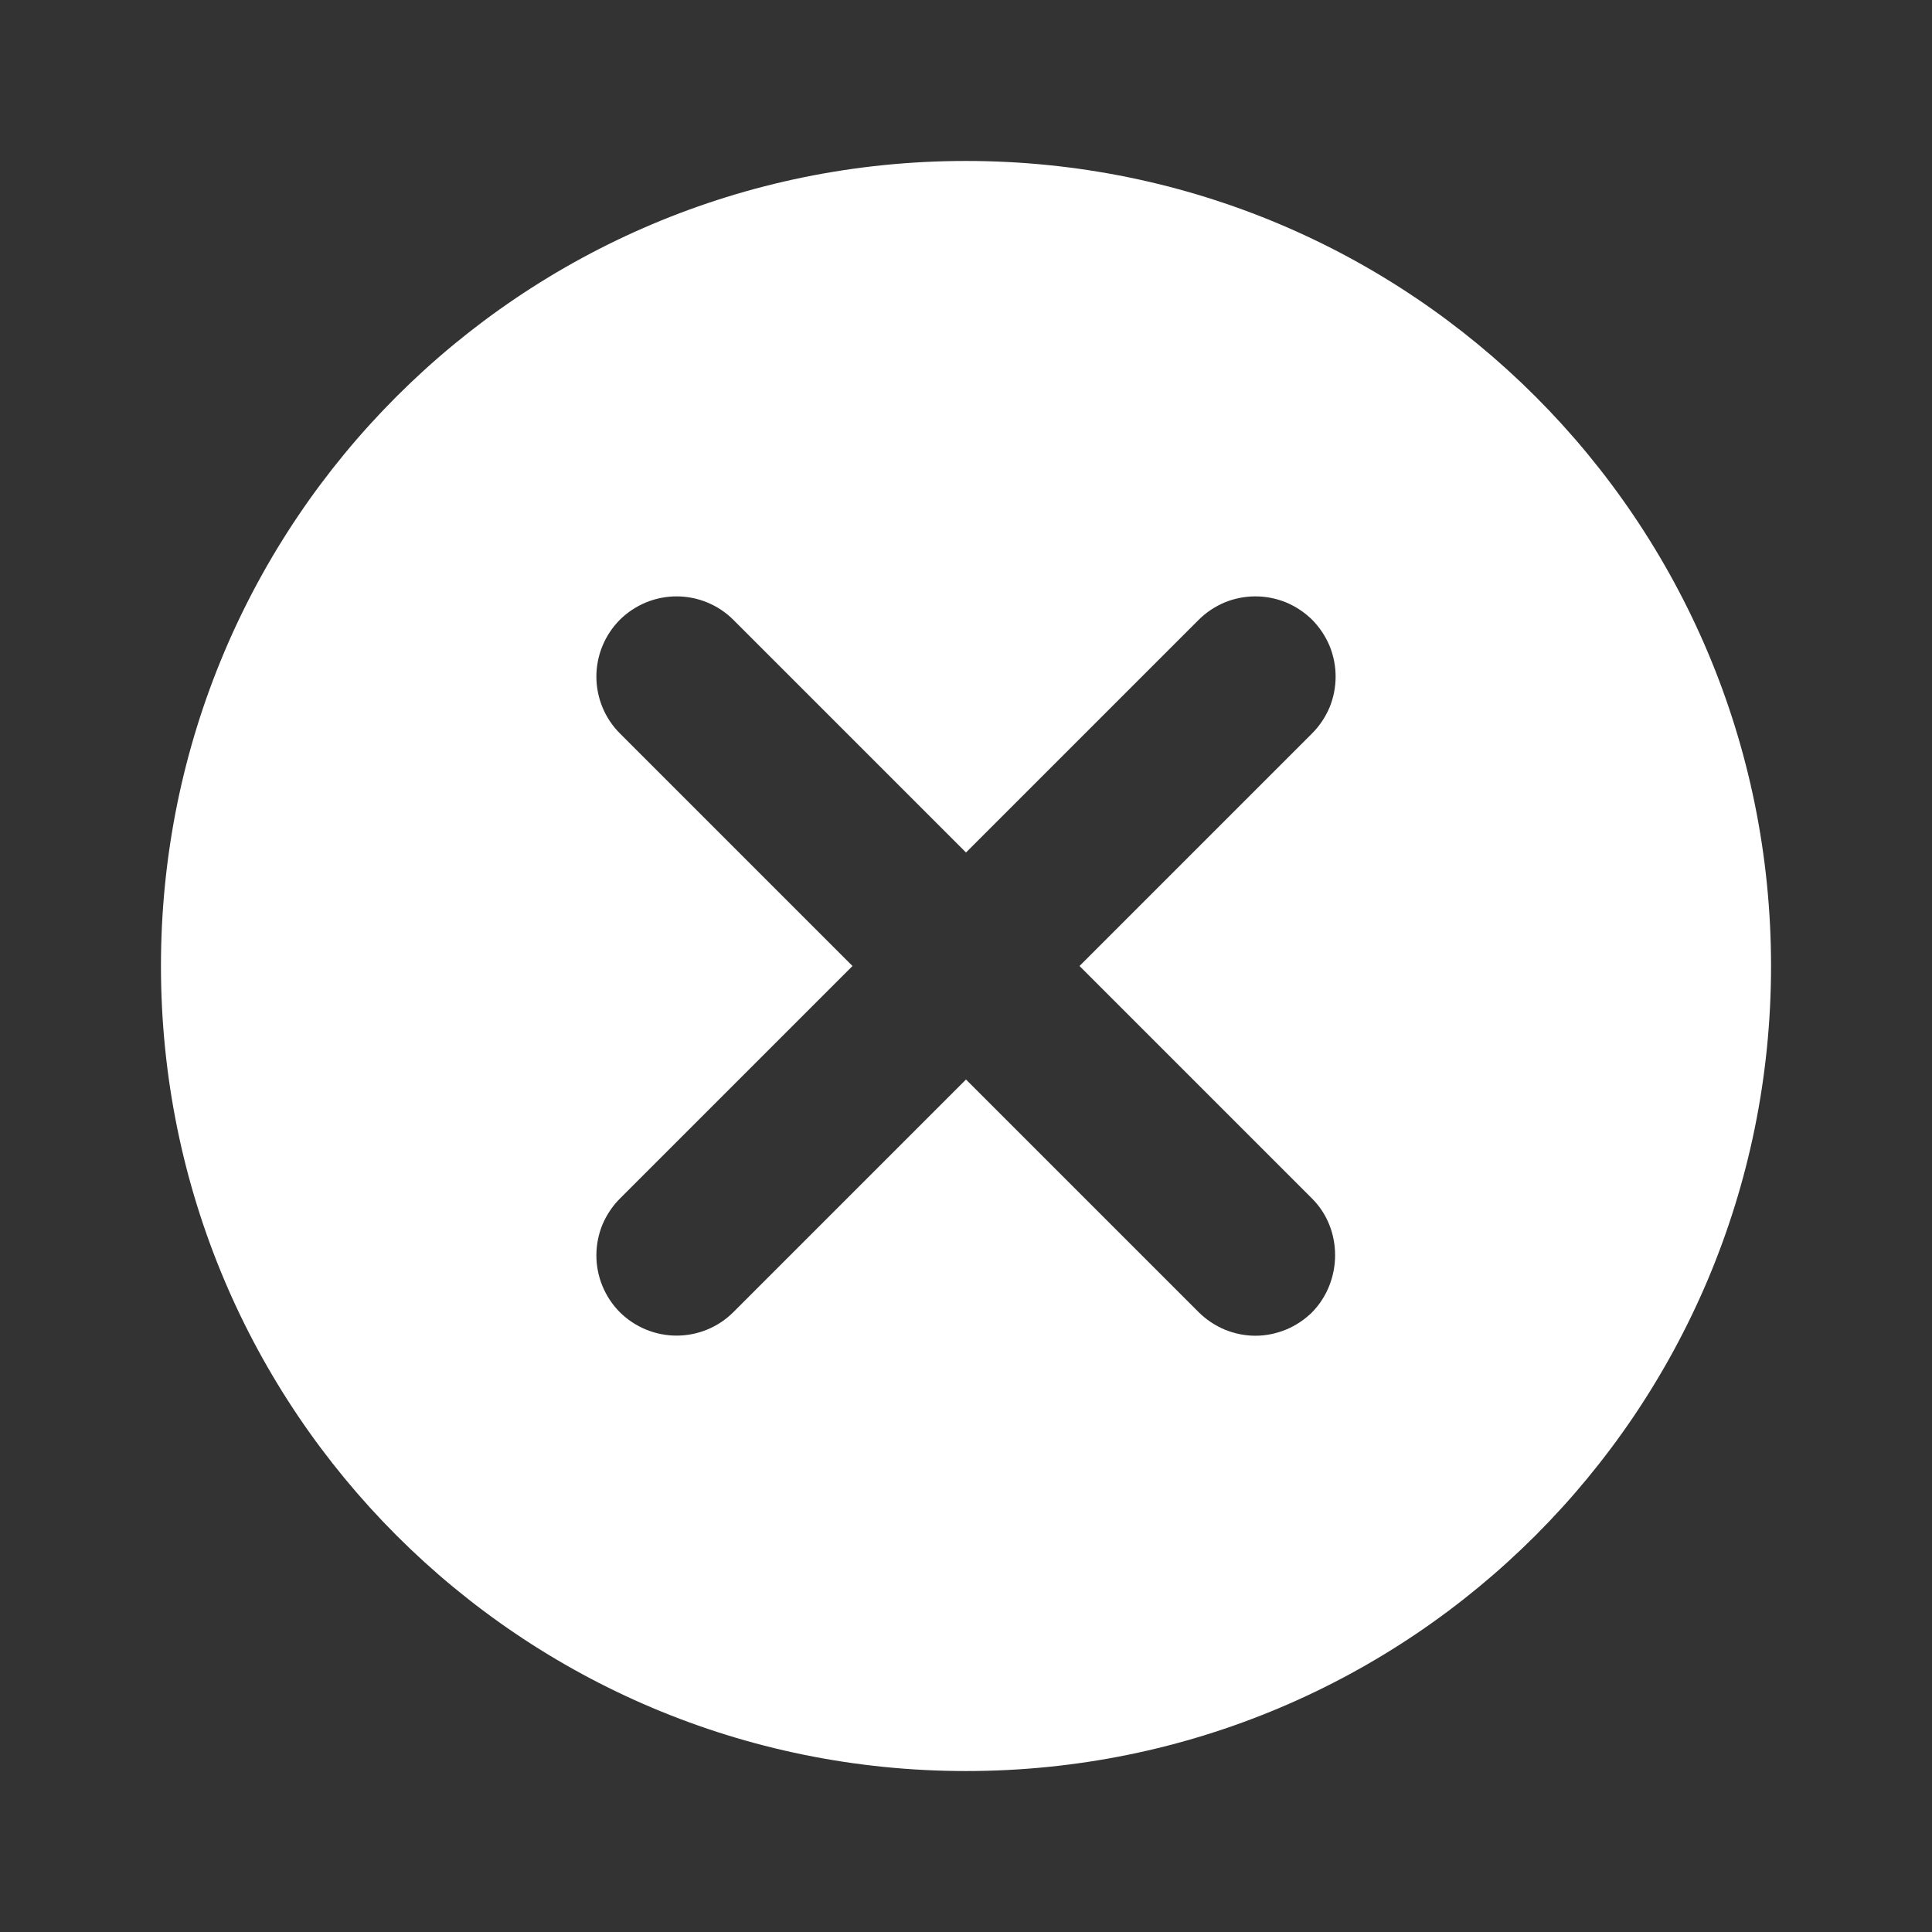 <svg width="16" height="16" viewBox="0 0 16 16" fill="none" xmlns="http://www.w3.org/2000/svg">
<rect x="0" y="0" width="16" height="16" fill="#333333" stroke="none"/>
<path d="M8 1.333C4.313 1.333 1.333 4.313 1.333 8C1.333 11.687 4.313 14.667 8 14.667C11.687 14.667 14.667 11.687 14.667 8C14.667 4.313 11.687 1.333 8 1.333ZM10.867 10.867C10.805 10.928 10.732 10.977 10.651 11.011C10.57 11.044 10.484 11.062 10.397 11.062C10.309 11.062 10.223 11.044 10.142 11.011C10.062 10.977 9.988 10.928 9.927 10.867L8 8.94L6.073 10.867C5.949 10.991 5.78 11.061 5.603 11.061C5.427 11.061 5.258 10.991 5.133 10.867C5.009 10.742 4.939 10.573 4.939 10.397C4.939 10.309 4.956 10.223 4.989 10.142C5.023 10.062 5.072 9.988 5.133 9.927L7.06 8L5.133 6.073C5.009 5.949 4.939 5.78 4.939 5.603C4.939 5.427 5.009 5.258 5.133 5.133C5.258 5.009 5.427 4.939 5.603 4.939C5.78 4.939 5.949 5.009 6.073 5.133L8 7.06L9.927 5.133C9.988 5.072 10.062 5.023 10.142 4.989C10.223 4.956 10.309 4.939 10.397 4.939C10.484 4.939 10.57 4.956 10.651 4.989C10.732 5.023 10.805 5.072 10.867 5.133C10.928 5.195 10.977 5.268 11.011 5.349C11.044 5.43 11.061 5.516 11.061 5.603C11.061 5.691 11.044 5.777 11.011 5.858C10.977 5.938 10.928 6.012 10.867 6.073L8.94 8L10.867 9.927C11.12 10.18 11.12 10.607 10.867 10.867Z" fill="white"/>
</svg>
